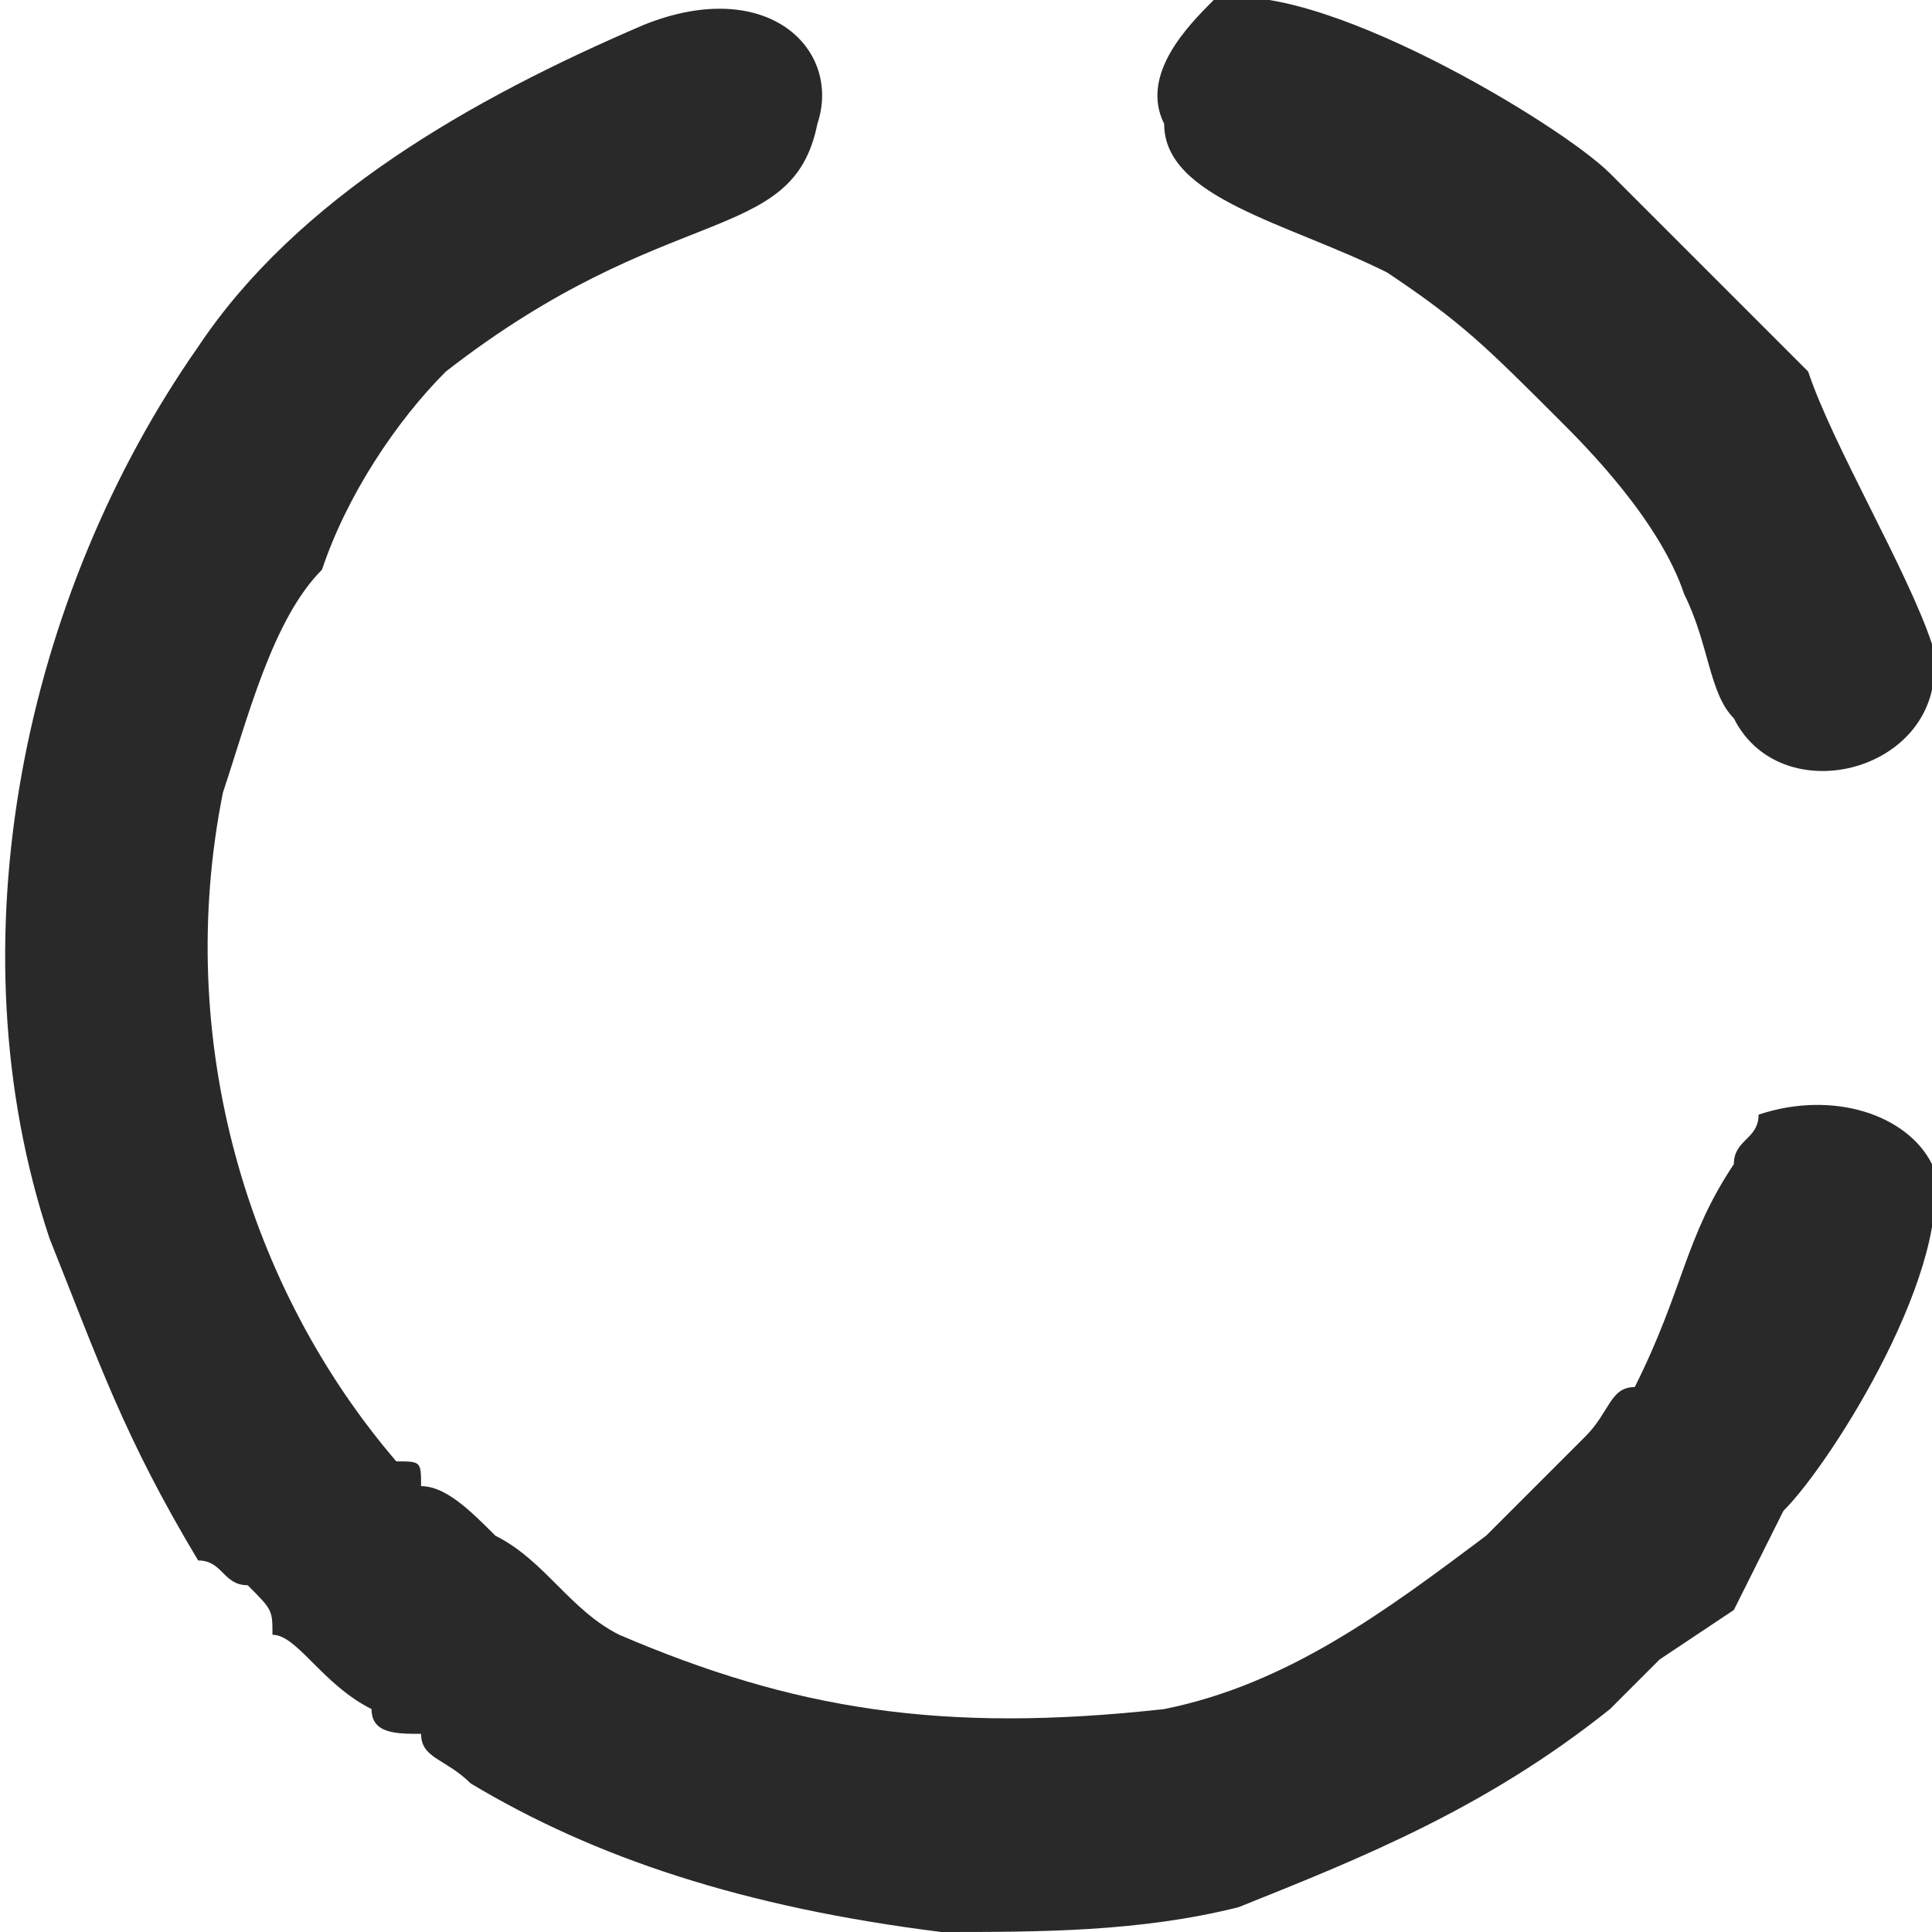 <?xml version="1.0" encoding="UTF-8"?>
<!DOCTYPE svg PUBLIC "-//W3C//DTD SVG 1.0//EN" "http://www.w3.org/TR/2001/REC-SVG-20010904/DTD/svg10.dtd">
<!-- Creator: CorelDRAW 2018 (64 Bit Versão de avaliação) -->
<svg xmlns="http://www.w3.org/2000/svg" xml:space="preserve" width="42px" height="42px" version="1.0" shape-rendering="geometricPrecision" text-rendering="geometricPrecision" image-rendering="optimizeQuality" fill-rule="evenodd" clip-rule="evenodd"
viewBox="0 0 0.78 0.78"
 xmlns:xlink="http://www.w3.org/1999/xlink">
 <g id="Camada_x0020_1">
  <g id="_2463139959088">
   <path fill="#292929" d="M0.33 0.05c0.01,-0.03 -0.02,-0.06 -0.07,-0.04 -0.07,0.03 -0.14,0.07 -0.18,0.13 -0.07,0.1 -0.1,0.24 -0.06,0.36 0.02,0.05 0.03,0.08 0.06,0.13 0.01,0 0.01,0.01 0.02,0.01 0.01,0.01 0.01,0.01 0.01,0.02 0.01,0 0.02,0.02 0.04,0.03 0,0.01 0.01,0.01 0.02,0.01 0,0.01 0.01,0.01 0.02,0.02 0.05,0.03 0.11,0.05 0.19,0.06 0.04,0 0.08,0 0.12,-0.01 0.05,-0.02 0.1,-0.04 0.15,-0.08 0,0 0.01,-0.01 0.01,-0.01 0.01,-0.01 0.01,-0.01 0.01,-0.01l0.03 -0.02c0.01,-0.02 0.01,-0.02 0.02,-0.04 0.02,-0.02 0.07,-0.1 0.06,-0.14 -0.01,-0.02 -0.04,-0.03 -0.07,-0.02 0,0.01 -0.01,0.01 -0.01,0.02 -0.02,0.03 -0.02,0.05 -0.04,0.09 -0.01,0 -0.01,0.01 -0.02,0.02 -0.01,0.01 -0.03,0.03 -0.04,0.04 -0.04,0.03 -0.08,0.06 -0.13,0.07 -0.09,0.01 -0.15,0 -0.22,-0.03 -0.02,-0.01 -0.03,-0.03 -0.05,-0.04 -0.01,-0.01 -0.02,-0.02 -0.03,-0.02 0,-0.01 0,-0.01 -0.01,-0.01 -0.06,-0.07 -0.09,-0.17 -0.07,-0.27 0.01,-0.03 0.02,-0.07 0.04,-0.09 0.01,-0.03 0.03,-0.06 0.05,-0.08 0.09,-0.07 0.14,-0.05 0.15,-0.1z"/>
   <path fill="#292929" d="M0.47 0.05c0,0.03 0.05,0.04 0.09,0.06 0.03,0.02 0.04,0.03 0.07,0.06 0.01,0.01 0.04,0.04 0.05,0.07 0.01,0.02 0.01,0.04 0.02,0.05 0.02,0.04 0.09,0.02 0.08,-0.03 -0.01,-0.03 -0.04,-0.08 -0.05,-0.11l-0.03 -0.03c0,0 0,0 -0.01,-0.01 -0.01,-0.01 -0.02,-0.02 -0.04,-0.04 -0.02,-0.02 -0.12,-0.08 -0.16,-0.07 -0.01,0.01 -0.03,0.03 -0.02,0.05z"/>
  </g>
 </g>
</svg>
